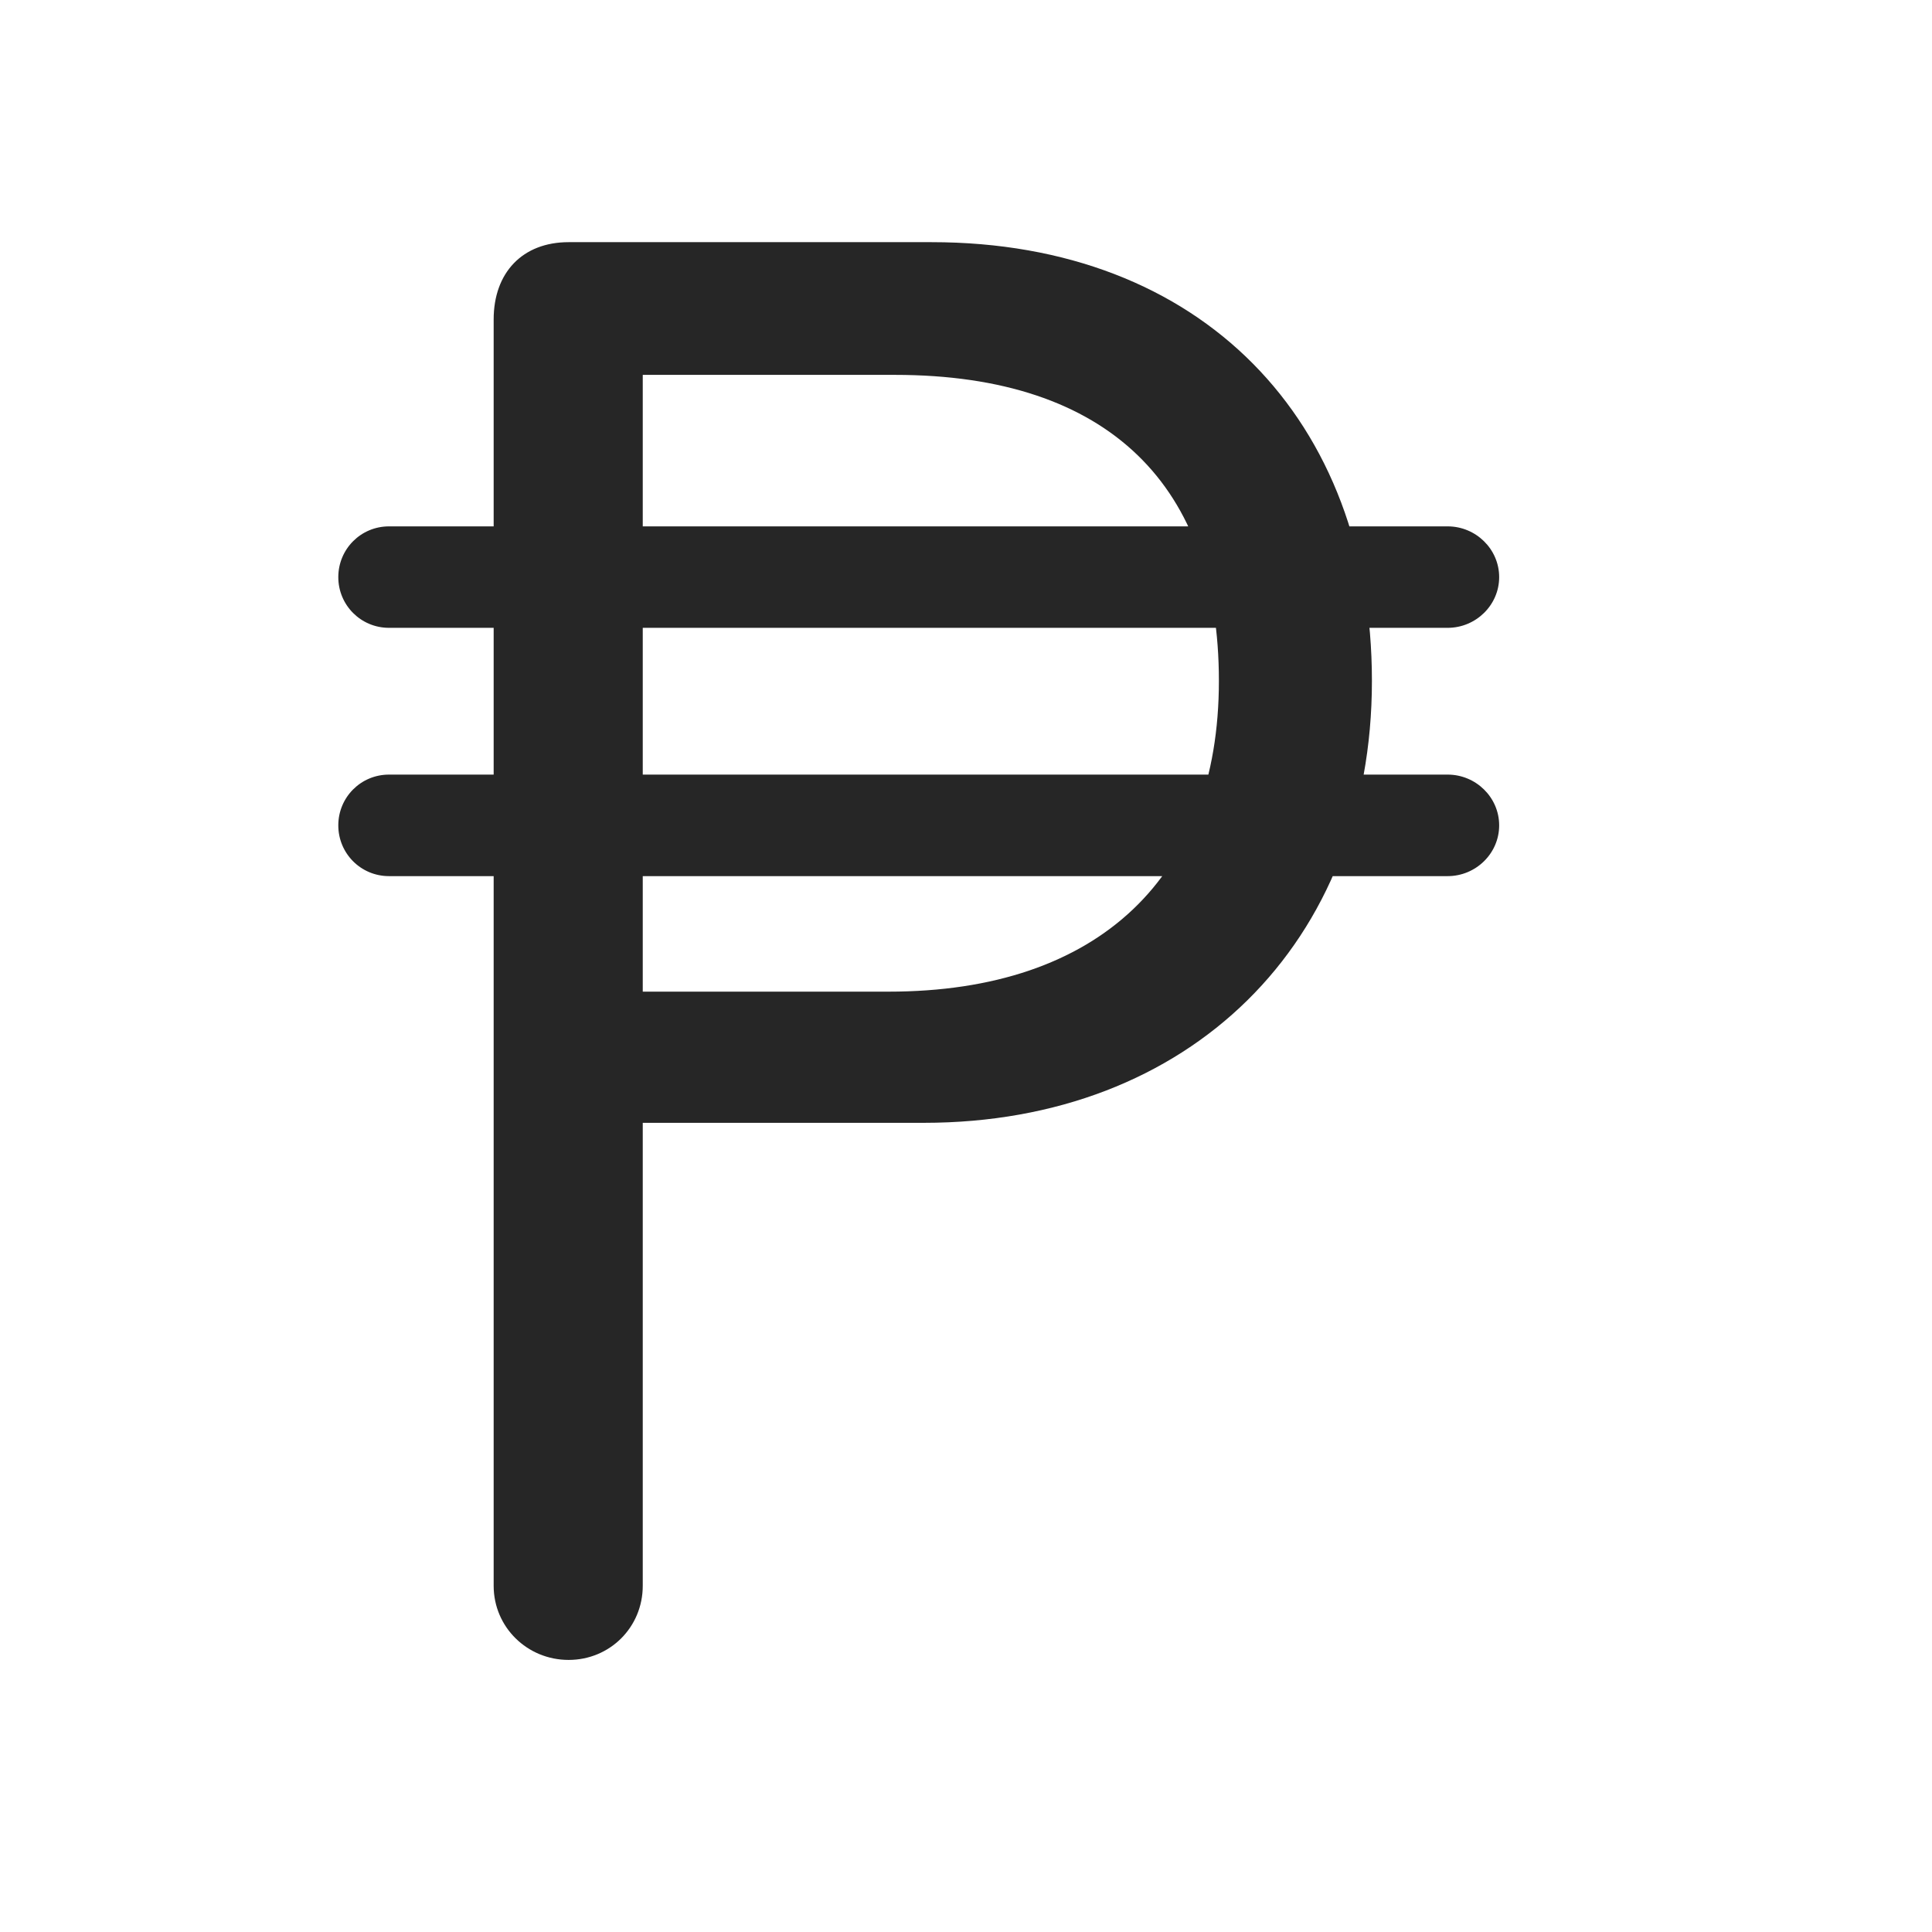 <svg width="29" height="29" viewBox="0 0 29 29" fill="currentColor" xmlns="http://www.w3.org/2000/svg">
<g clip-path="url(#clip0_2207_37792)">
<path d="M7.41 23.803C7.41 24.424 7.914 24.916 8.535 24.916C9.156 24.916 9.648 24.424 9.648 23.803V16.854H13.867C17.851 16.854 20.593 14.159 20.593 10.221C20.593 6.307 18.038 3.635 13.984 3.635H8.535C7.843 3.635 7.41 4.092 7.41 4.795V23.803ZM9.648 14.885V5.627H13.433C16.656 5.627 18.296 7.303 18.296 10.221C18.296 13.151 16.503 14.885 13.339 14.885H9.648ZM5.078 8.663C5.078 9.084 5.417 9.424 5.839 9.424H21.73C22.152 9.424 22.503 9.084 22.503 8.663C22.503 8.241 22.152 7.901 21.73 7.901H5.839C5.417 7.901 5.078 8.241 5.078 8.663ZM5.078 12.389C5.078 12.811 5.417 13.151 5.839 13.151H21.73C22.152 13.151 22.503 12.811 22.503 12.389C22.503 11.967 22.152 11.627 21.73 11.627H5.839C5.417 11.627 5.078 11.967 5.078 12.389Z" fill="currentColor" fill-opacity="0.85"/>
</g>
<defs>
<clipPath id="clip0_2207_37792">
<rect width="17.426" height="21.809" fill="currentColor" transform="translate(5.078 3.108)"/>
</clipPath>
</defs>
</svg>
